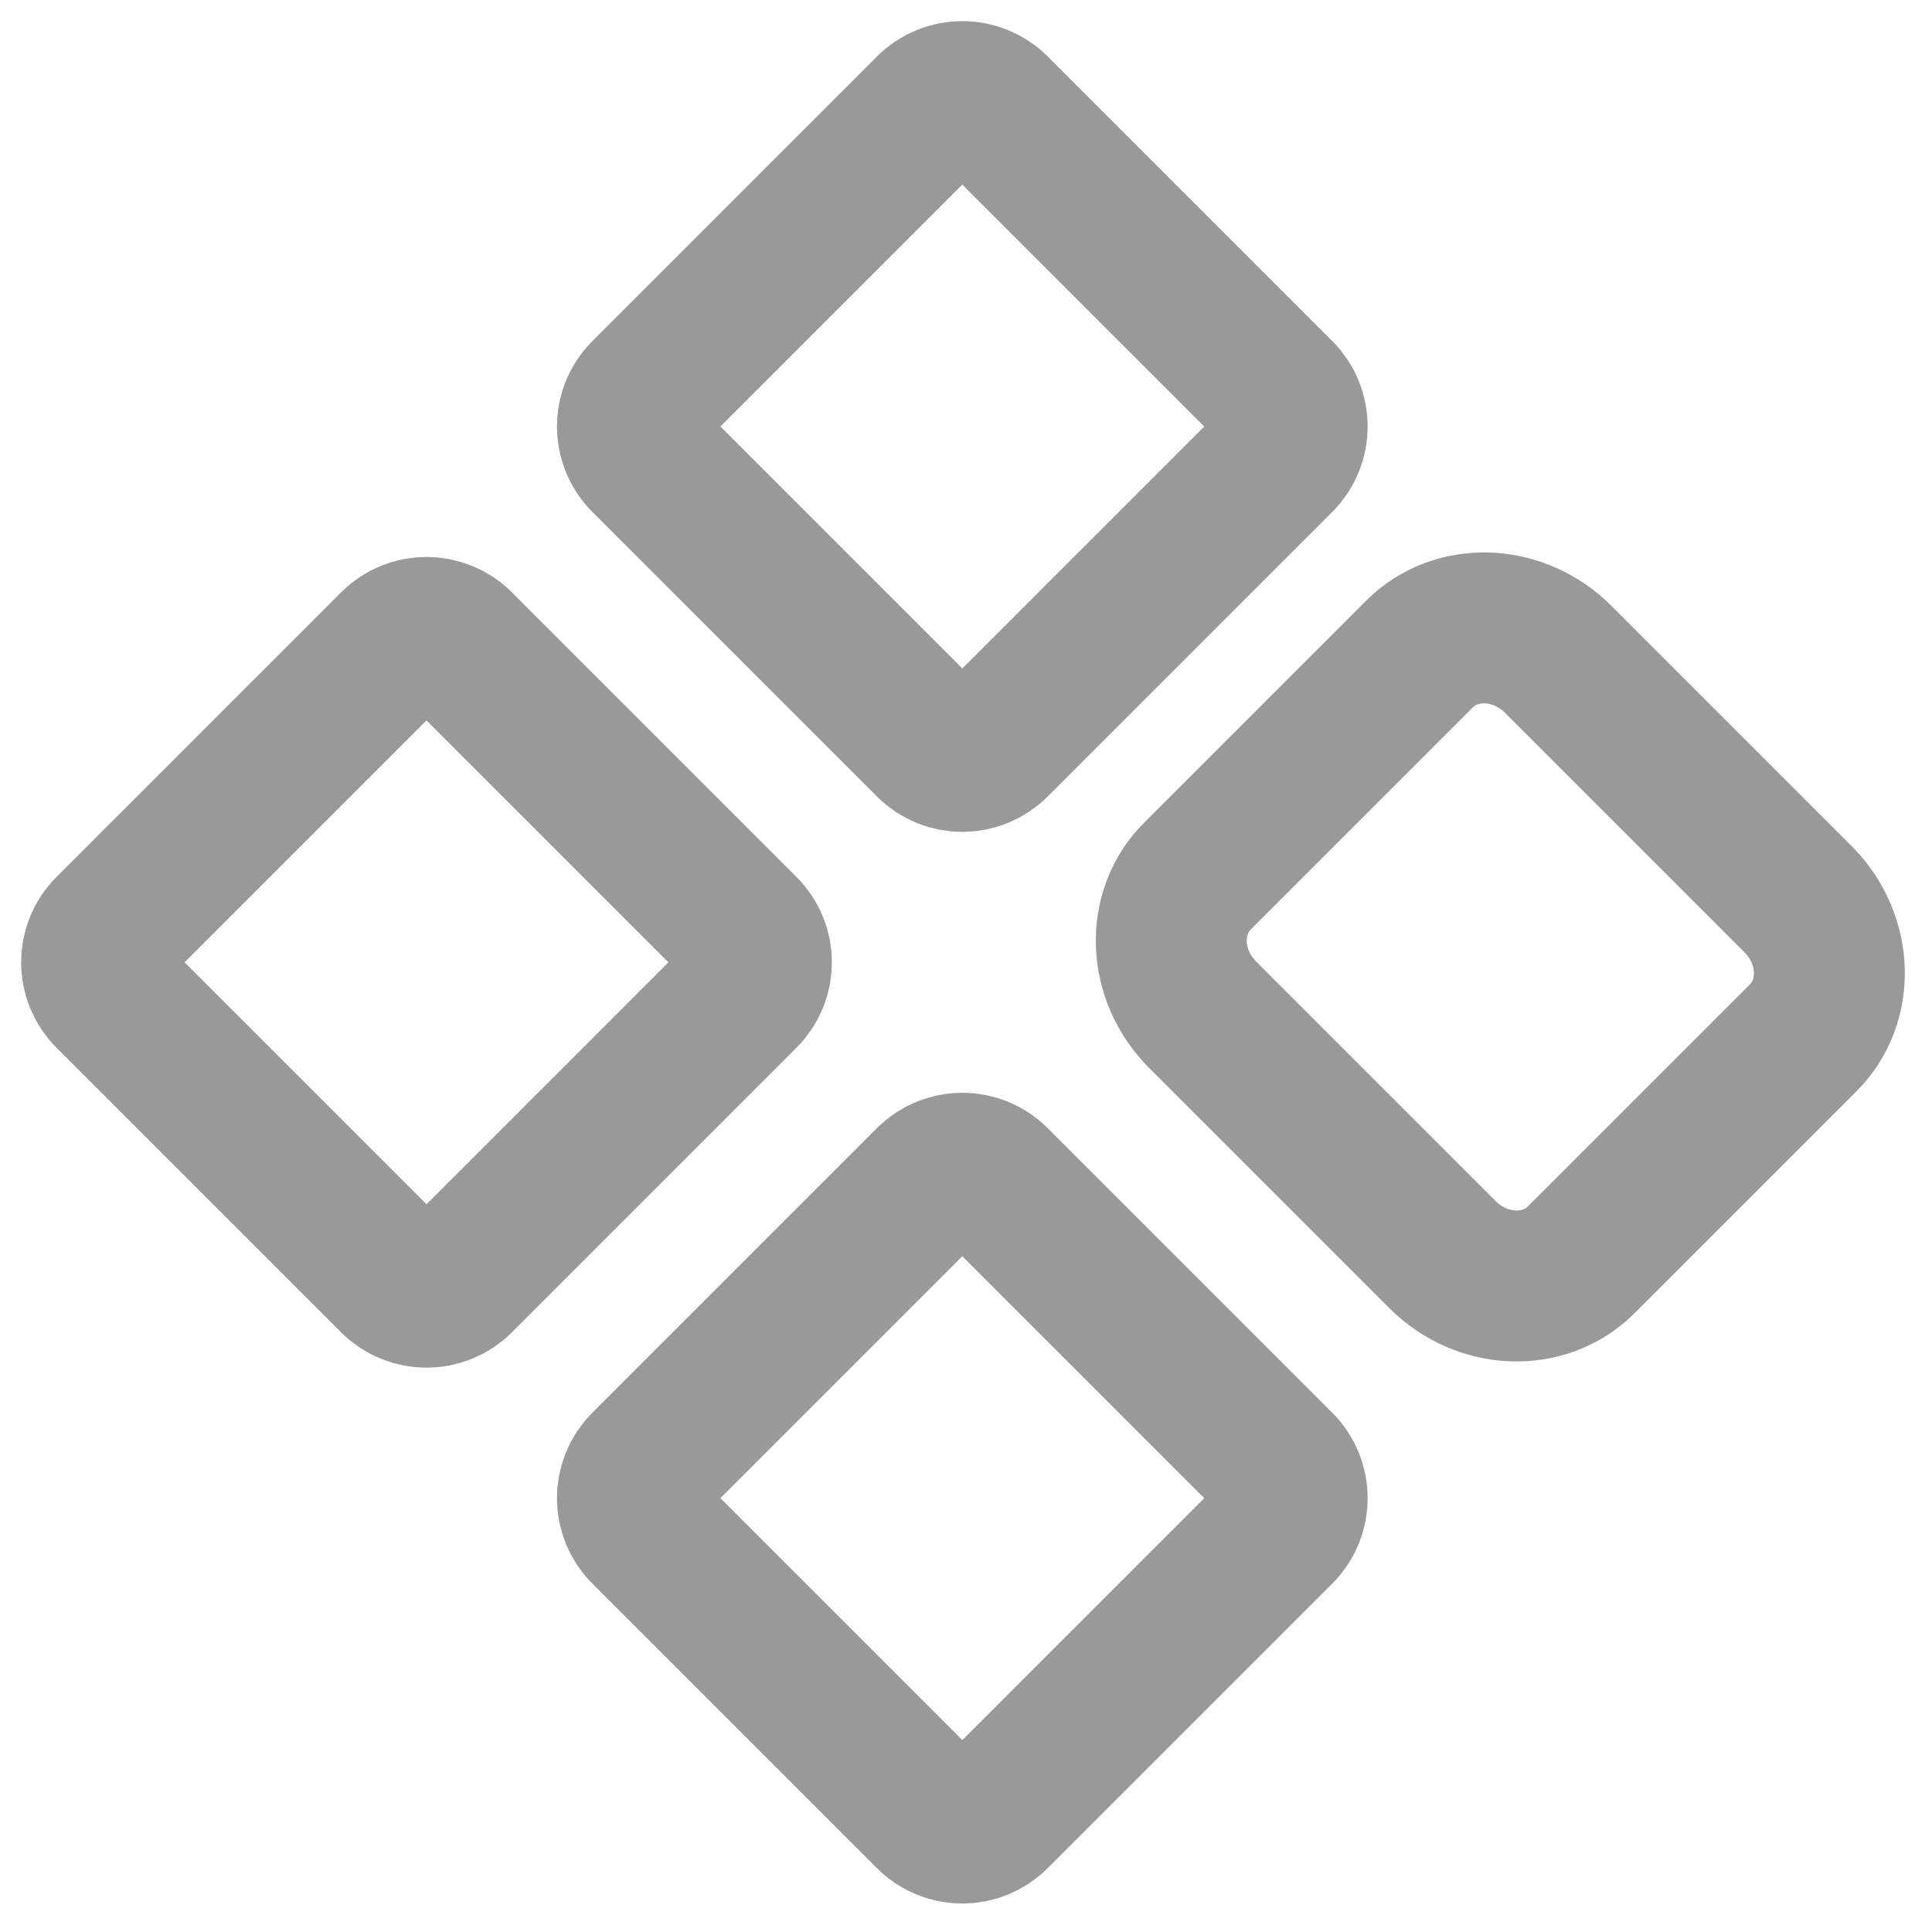 <svg width="16" height="16" viewBox="0 0 16 16" fill="none" xmlns="http://www.w3.org/2000/svg">
<path d="M14.89 7.446L12.904 5.46C12.575 5.131 12.061 5.112 11.756 5.416L9.916 7.256C9.612 7.561 9.631 8.075 9.96 8.404L11.946 10.39C12.275 10.719 12.789 10.738 13.094 10.434L14.934 8.594C15.238 8.289 15.219 7.775 14.89 7.446Z" stroke="#999999" stroke-width="1.25"/>
<path d="M7.704 0.91C7.851 0.763 8.088 0.763 8.235 0.91L10.592 3.267C10.738 3.413 10.738 3.651 10.592 3.797L8.235 6.154C8.088 6.301 7.851 6.301 7.704 6.154L5.347 3.797C5.201 3.651 5.201 3.413 5.347 3.267L7.704 0.91ZM3.267 5.347C3.413 5.201 3.651 5.201 3.797 5.347L6.154 7.704C6.301 7.851 6.301 8.088 6.154 8.235L3.797 10.592C3.651 10.738 3.413 10.738 3.267 10.592L0.91 8.235C0.763 8.088 0.763 7.851 0.91 7.704L3.267 5.347ZM7.704 9.785C7.851 9.638 8.088 9.638 8.235 9.785L10.592 12.142C10.738 12.288 10.738 12.526 10.592 12.672L8.235 15.029C8.088 15.176 7.851 15.176 7.704 15.029L5.347 12.672C5.201 12.526 5.201 12.288 5.347 12.142L7.704 9.785Z" stroke="#999999" stroke-width="1.25"/>
</svg>
